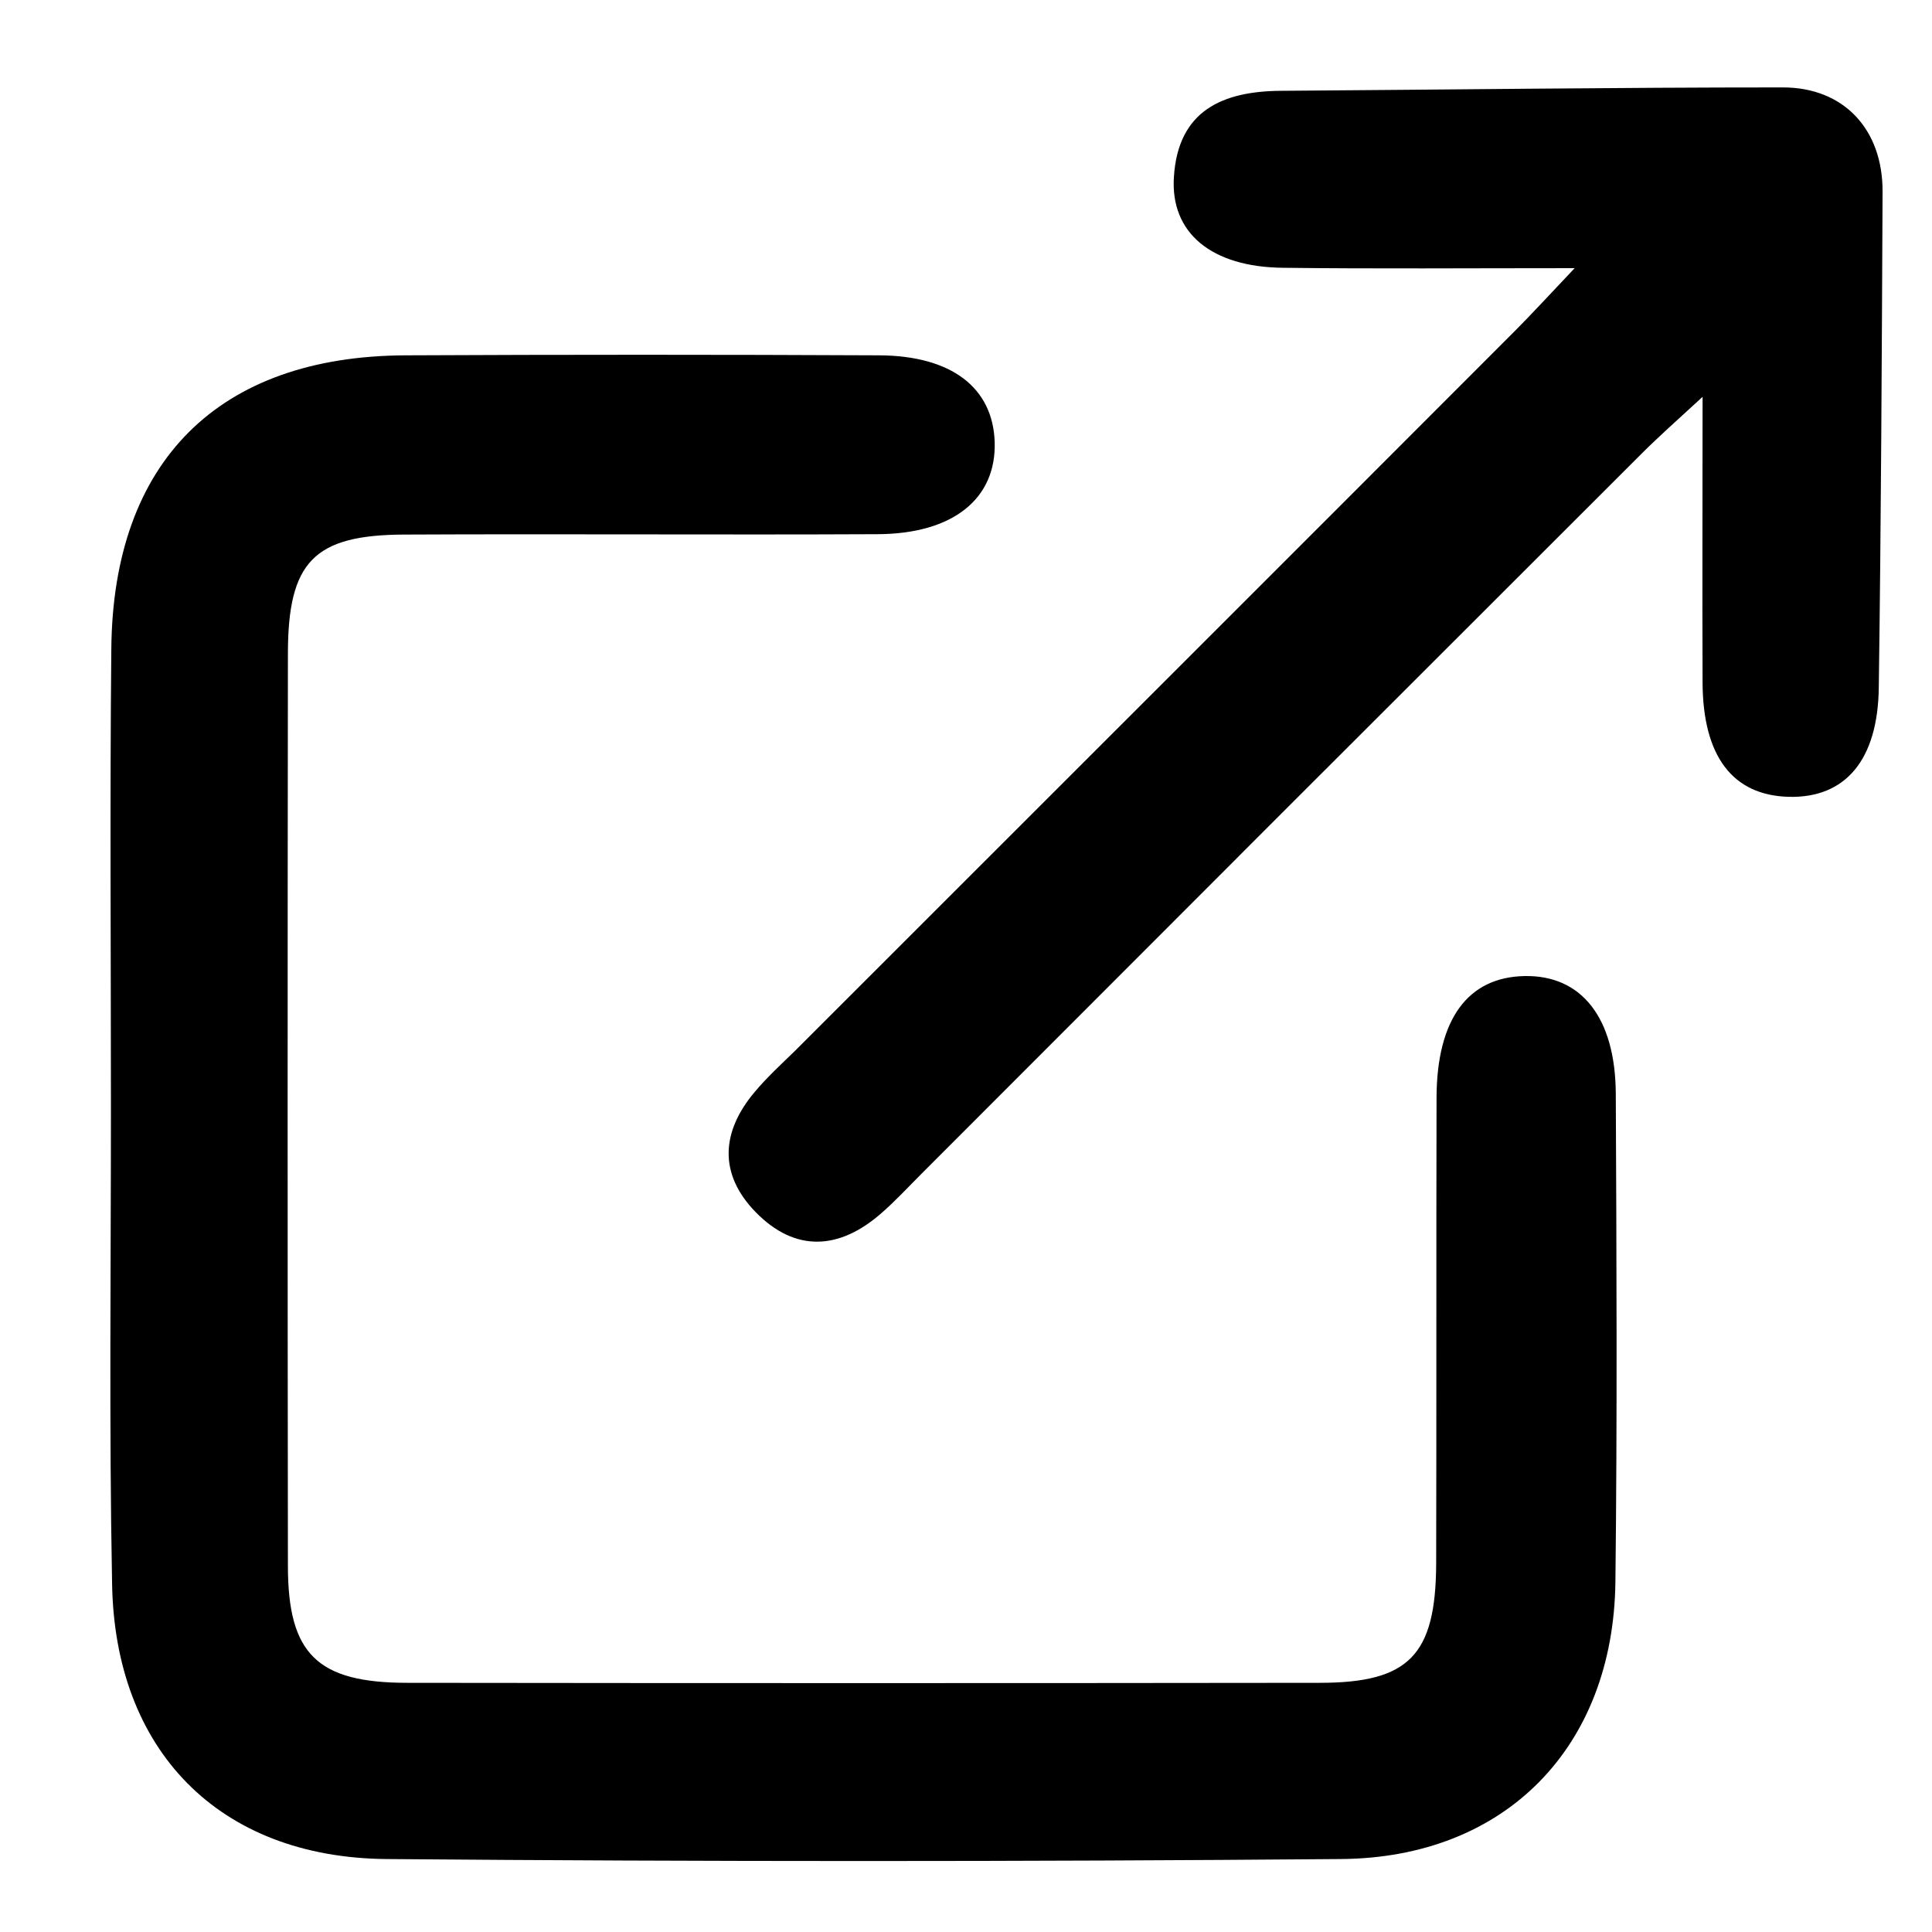 <svg xmlns="http://www.w3.org/2000/svg" viewBox="0 0 1024 1024"><path d="M58.8 587.733c0-81.2-.6-162.4.2-243.6.8-99.6 56.8-155.4 156-155.8 83.6-.4 167.4-.4 251 0 38.4.2 60.2 17.2 61.2 45.8 1 30-21.8 48.8-62 49-83.6.4-167.4-.2-251 .2-47.8.2-61.6 14.4-61.6 63.2-.2 161.2-.2 322.2 0 483.4 0 46.8 15.6 62 63.4 62 161.2.2 322.2.2 483.4 0 47.4 0 61.6-14.6 61.8-63.2.2-82.4 0-164.8.2-247.2.2-41.4 16.6-63.6 46.6-64.2 30.2-.6 48.2 22 48.4 62.4.4 86.2.8 172.4-.2 258.6-1 87.4-58 146.4-145.6 147-168.6 1.4-337.2 1.4-505.8 0-88.8-.8-144.2-57.6-145.4-146.6-1.6-83.6-.6-167.2-.6-251zm775.8-445.6c-57.4 0-106 .4-154.6-.2-37.8-.4-59.8-18.4-57.8-48.2 2.2-35 25.6-45.4 56.8-45.6 88.6-.6 177.4-1.8 266-1.8 32.2 0 53 22.2 52.8 55.4-.4 87.4-.8 175-2 262.4-.4 38.8-17.8 59-47.8 58.2-29.6-.8-45.4-21.4-45.6-60.4-.2-48.2 0-96.2 0-151.6-14.8 13.6-23.8 21.6-32.2 30-127.4 127.2-254.6 254.4-381.8 381.8-7 7-13.8 14.4-21.4 21-22.2 19.4-45.6 20.8-66.6-.8-19.6-20.2-18.2-42.6-.2-63.8 6.4-7.6 13.8-14.4 21-21.4 127.2-127.2 254.6-254.4 381.8-381.8 8.6-8.6 16.8-17.6 31.6-33.2z"/></svg>